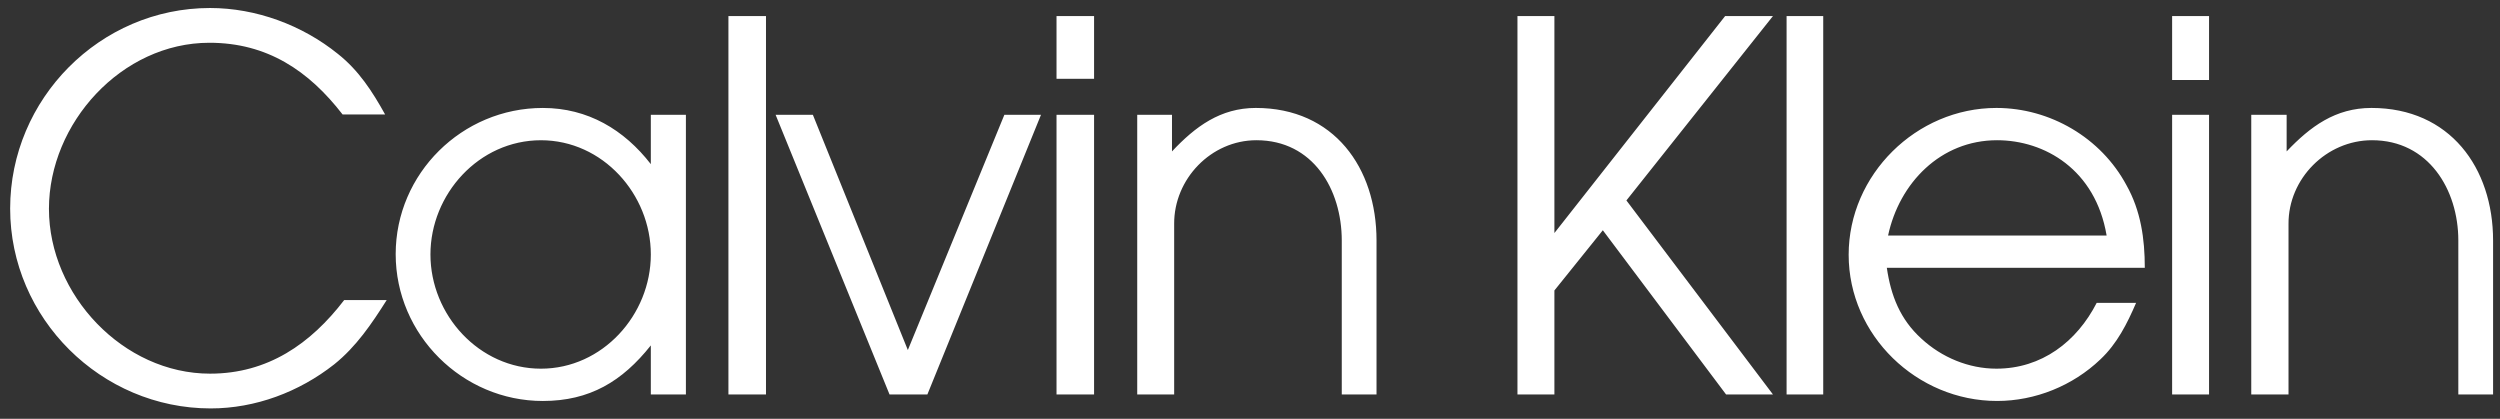 <svg viewBox="0 0 197 33" fill="none" xmlns="http://www.w3.org/2000/svg" xmlns:anim="http://www.w3.org/2000/anim" anim="" anim:transform-origin="50% 50%" anim:duration="1" anim:ease="ease-in-out">
    <rect x="0" y="0" width="197" height="33" fill="#333333" stroke="none"/>
    <g id="Group">
        <path id="Vector" fill-rule="evenodd" clip-rule="evenodd" d="M16.552 29.444C9.703 29.444 3.857 23.232 3.857 16.456C3.857 9.705 9.581 3.37 16.503 3.37C21.053 3.37 24.33 5.571 26.996 9.02H30.347C29.344 7.21 28.268 5.547 26.629 4.25C23.816 1.976 20.172 0.631 16.552 0.631C7.869 0.631 0.8 7.798 0.8 16.432C0.8 25.09 7.967 32.184 16.601 32.184C20.123 32.184 23.572 30.888 26.337 28.71C28.073 27.317 29.296 25.506 30.471 23.647H27.12C24.477 27.096 21.102 29.444 16.552 29.444ZM51.285 12.934C49.182 10.219 46.319 8.507 42.773 8.507C36.414 8.507 31.18 13.669 31.18 20.028C31.18 26.387 36.439 31.597 42.773 31.597C46.467 31.597 49.034 30.055 51.285 27.218V31.082H54.049V9.044H51.285V12.934ZM42.627 29.052C37.759 29.052 33.919 24.821 33.919 20.052C33.919 15.307 37.735 11.051 42.627 11.051C47.494 11.051 51.285 15.308 51.285 20.052C51.285 24.821 47.469 29.052 42.627 29.052ZM57.4 31.082H60.36V1.266H57.4V31.082ZM71.538 27.584L64.053 9.044H61.117L70.094 31.082H73.078L82.031 9.044H79.145L71.538 27.584ZM83.254 31.082H86.213V9.044H83.254V31.082ZM83.254 6.207H86.213V1.266H83.254V6.207ZM98.957 8.506C96.168 8.506 94.188 9.974 92.353 11.931V9.044H89.613V31.082H92.524V17.653C92.5 14.107 95.434 11.05 99.005 11.05C103.48 11.05 105.731 14.94 105.731 18.951V31.083H108.47V18.951C108.471 13.228 105.121 8.506 98.957 8.506ZM135.94 1.266L122.487 18.363V1.266H119.576V31.082H122.487V22.889L126.303 18.144L136.013 31.082H139.708L128.161 15.795L139.708 1.266H135.94ZM140.783 31.082H143.67V1.266H140.783V31.082ZM167.567 14.597C165.561 10.854 161.549 8.506 157.317 8.506C151.008 8.506 145.674 13.765 145.674 20.075C145.674 26.434 151.056 31.596 157.368 31.596C160.375 31.596 163.336 30.397 165.512 28.318C166.834 27.071 167.616 25.505 168.324 23.866H165.219C163.652 26.924 160.888 29.051 157.316 29.051C155.141 29.051 153.012 28.171 151.399 26.678C149.734 25.163 149.001 23.303 148.682 21.102H169.01C169.011 18.804 168.692 16.602 167.567 14.597ZM148.781 18.559C149.664 14.426 152.915 11.05 157.368 11.05C161.11 11.05 165.122 13.35 166.002 18.559H148.781ZM171.163 31.082H174.073V9.044H171.163V31.082ZM171.163 6.305H174.073V1.266H171.163V6.305ZM186.867 8.506C184.027 8.506 182.047 9.974 180.187 11.931V9.044H177.399V31.082H180.335V17.653C180.311 14.083 183.319 11.05 186.914 11.05C191.367 11.05 193.716 14.94 193.716 18.951V31.083H196.455V18.951C196.455 13.228 193.054 8.506 186.867 8.506Z" fill="white"></path>
    </g>
</svg>